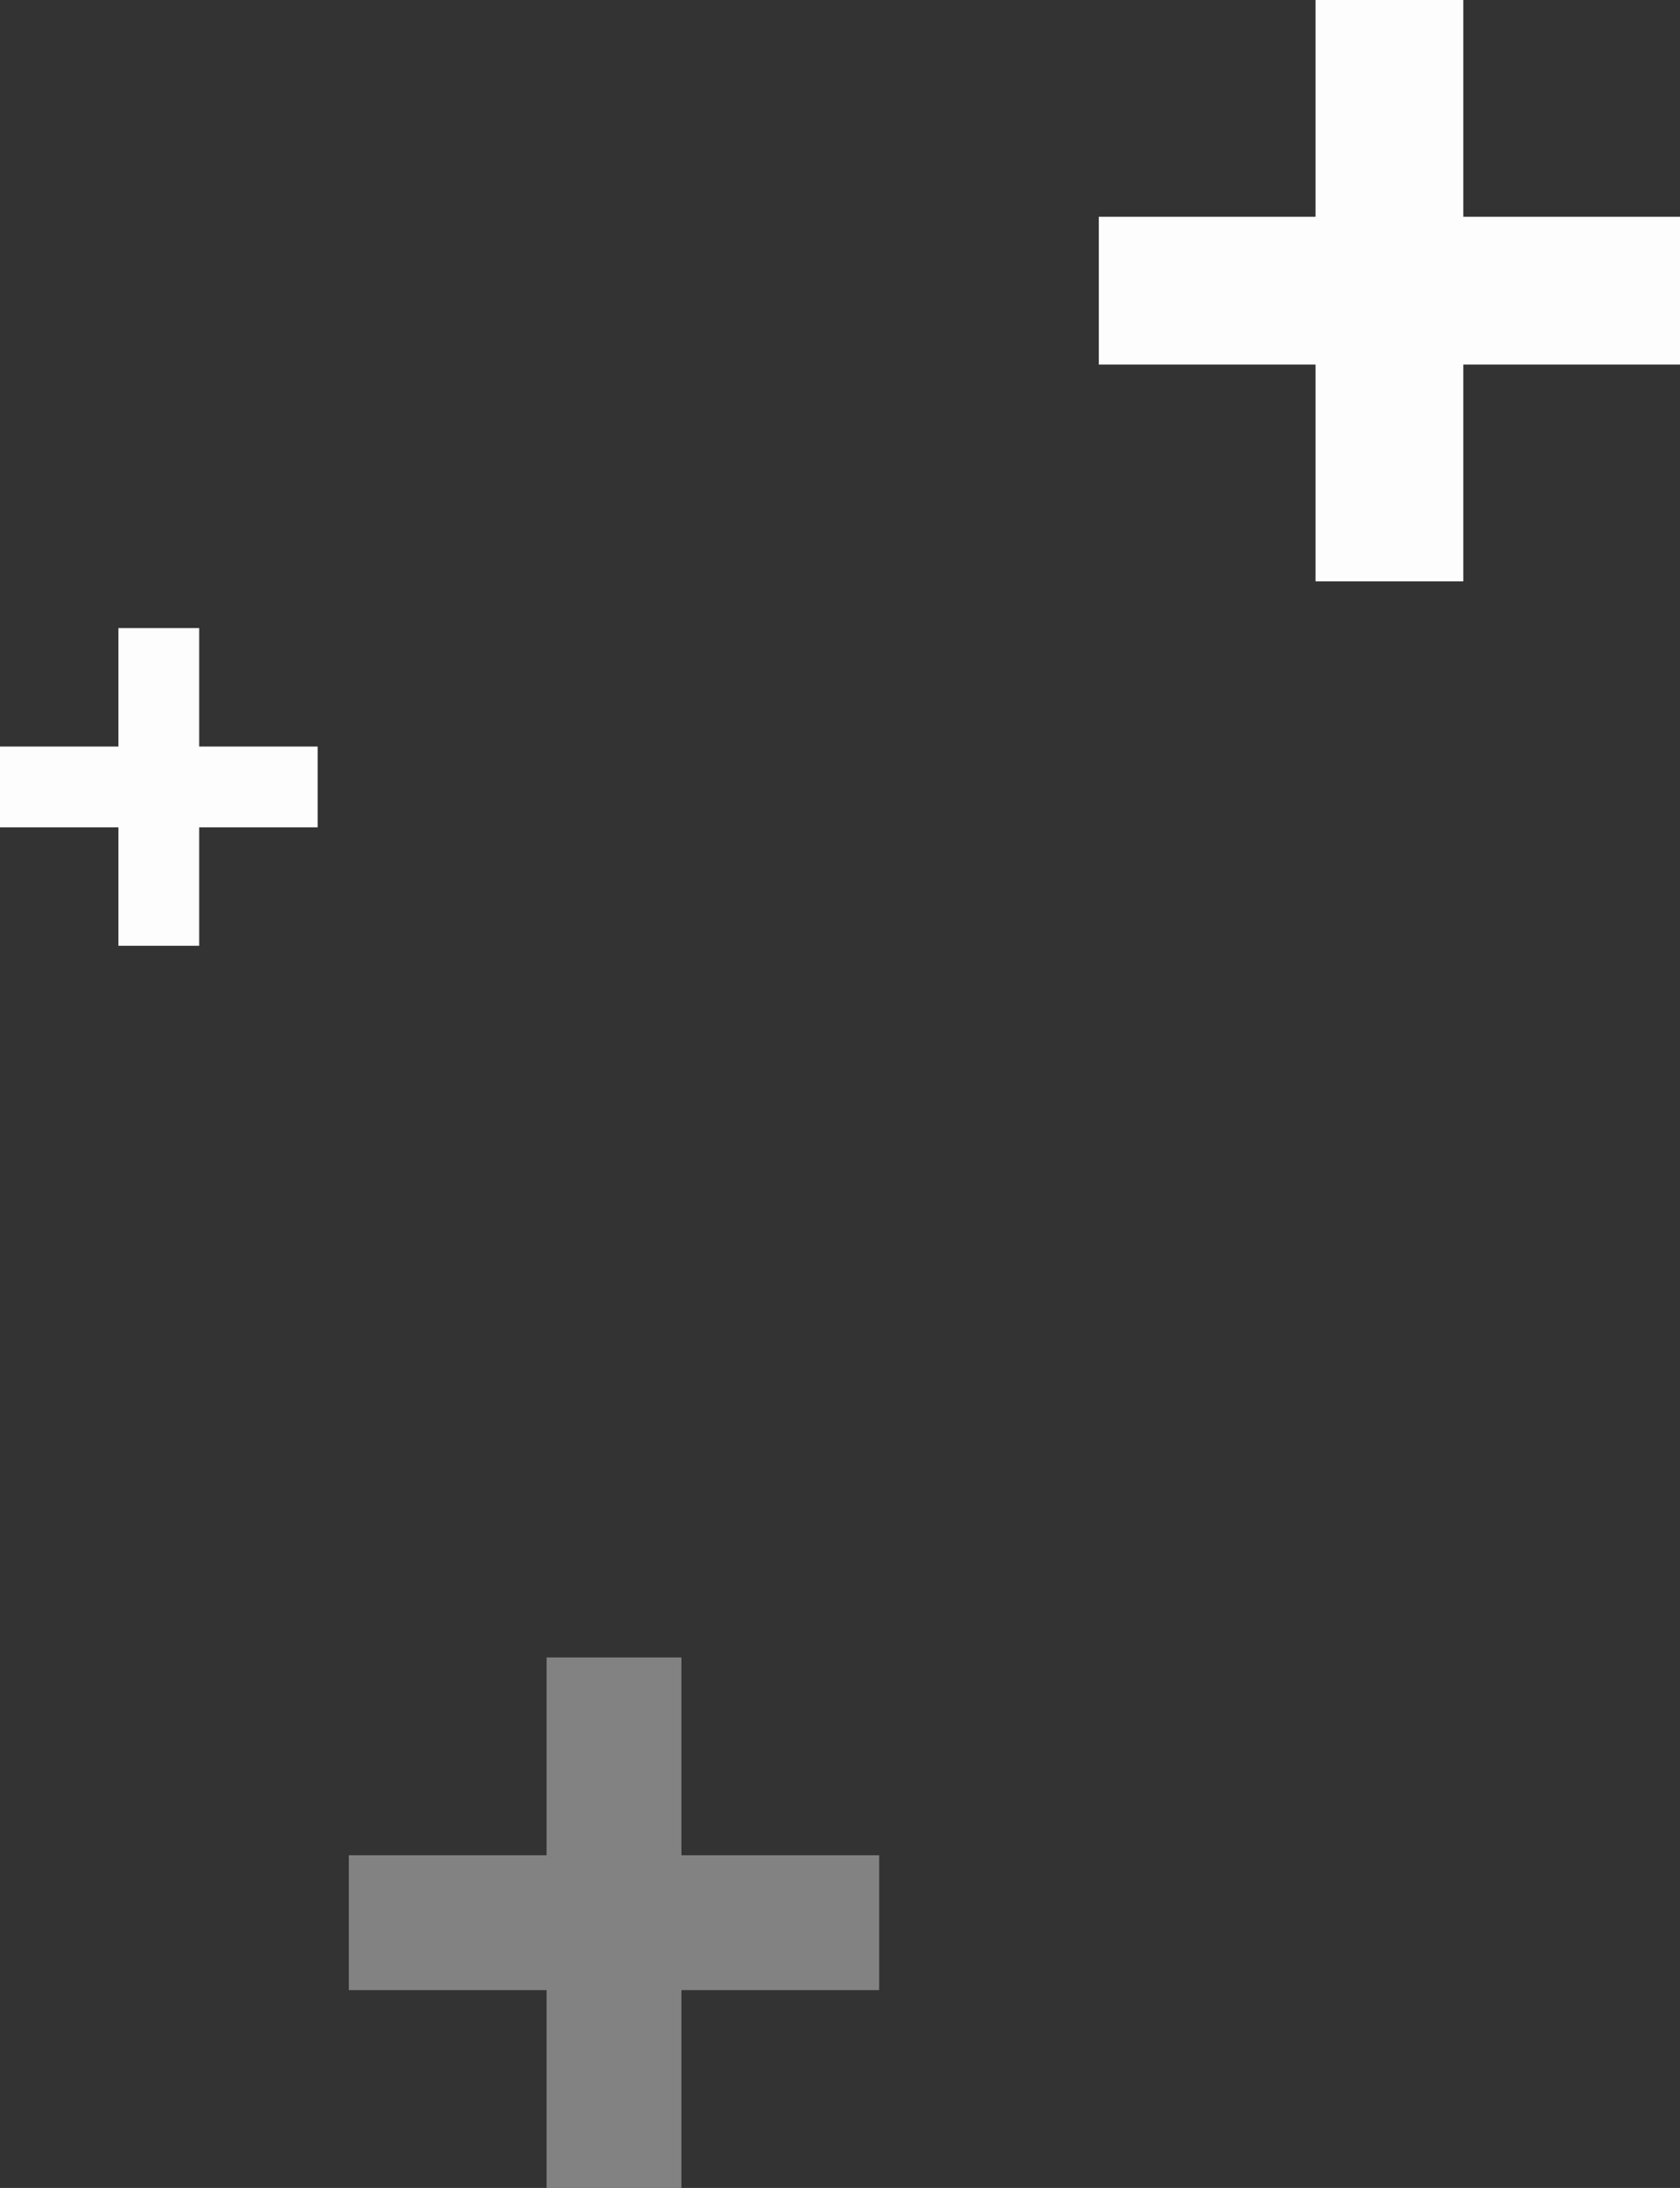<svg xmlns="http://www.w3.org/2000/svg" width="96.321" height="125.407" viewBox="0 0 96.321 125.407">
  <rect x="0" y="0" width="96.321" height="125.407" fill="#333333" stroke="none"/>
  <g id="Group_71" data-name="Group 71" transform="translate(-830 -291)">
    <g id="Group_12" data-name="Group 12" transform="translate(752 206)" opacity="0.39">
      <rect id="Rectangle_8" data-name="Rectangle 8" width="30.407" height="7.731" transform="translate(98 191.338)" fill="#fff"/>
      <rect id="Rectangle_9" data-name="Rectangle 9" width="30.407" height="7.731" transform="translate(117.069 180) rotate(90)" fill="#fff"/>
    </g>
    <g id="Group_13" data-name="Group 13" transform="translate(795 111)" opacity="0.99">
      <rect id="Rectangle_8-2" data-name="Rectangle 8" width="33.321" height="8.471" transform="translate(98 192.425)" fill="#fff"/>
      <rect id="Rectangle_9-2" data-name="Rectangle 9" width="33.321" height="8.471" transform="translate(118.896 180) rotate(90)" fill="#fff"/>
    </g>
    <g id="Group_15" data-name="Group 15" transform="translate(732 147)" opacity="0.99">
      <rect id="Rectangle_8-3" data-name="Rectangle 8" width="18.211" height="4.63" transform="translate(98 186.79)" fill="#fff"/>
      <rect id="Rectangle_9-3" data-name="Rectangle 9" width="18.211" height="4.63" transform="translate(109.42 180) rotate(90)" fill="#fff"/>
    </g>
  </g>
</svg>
